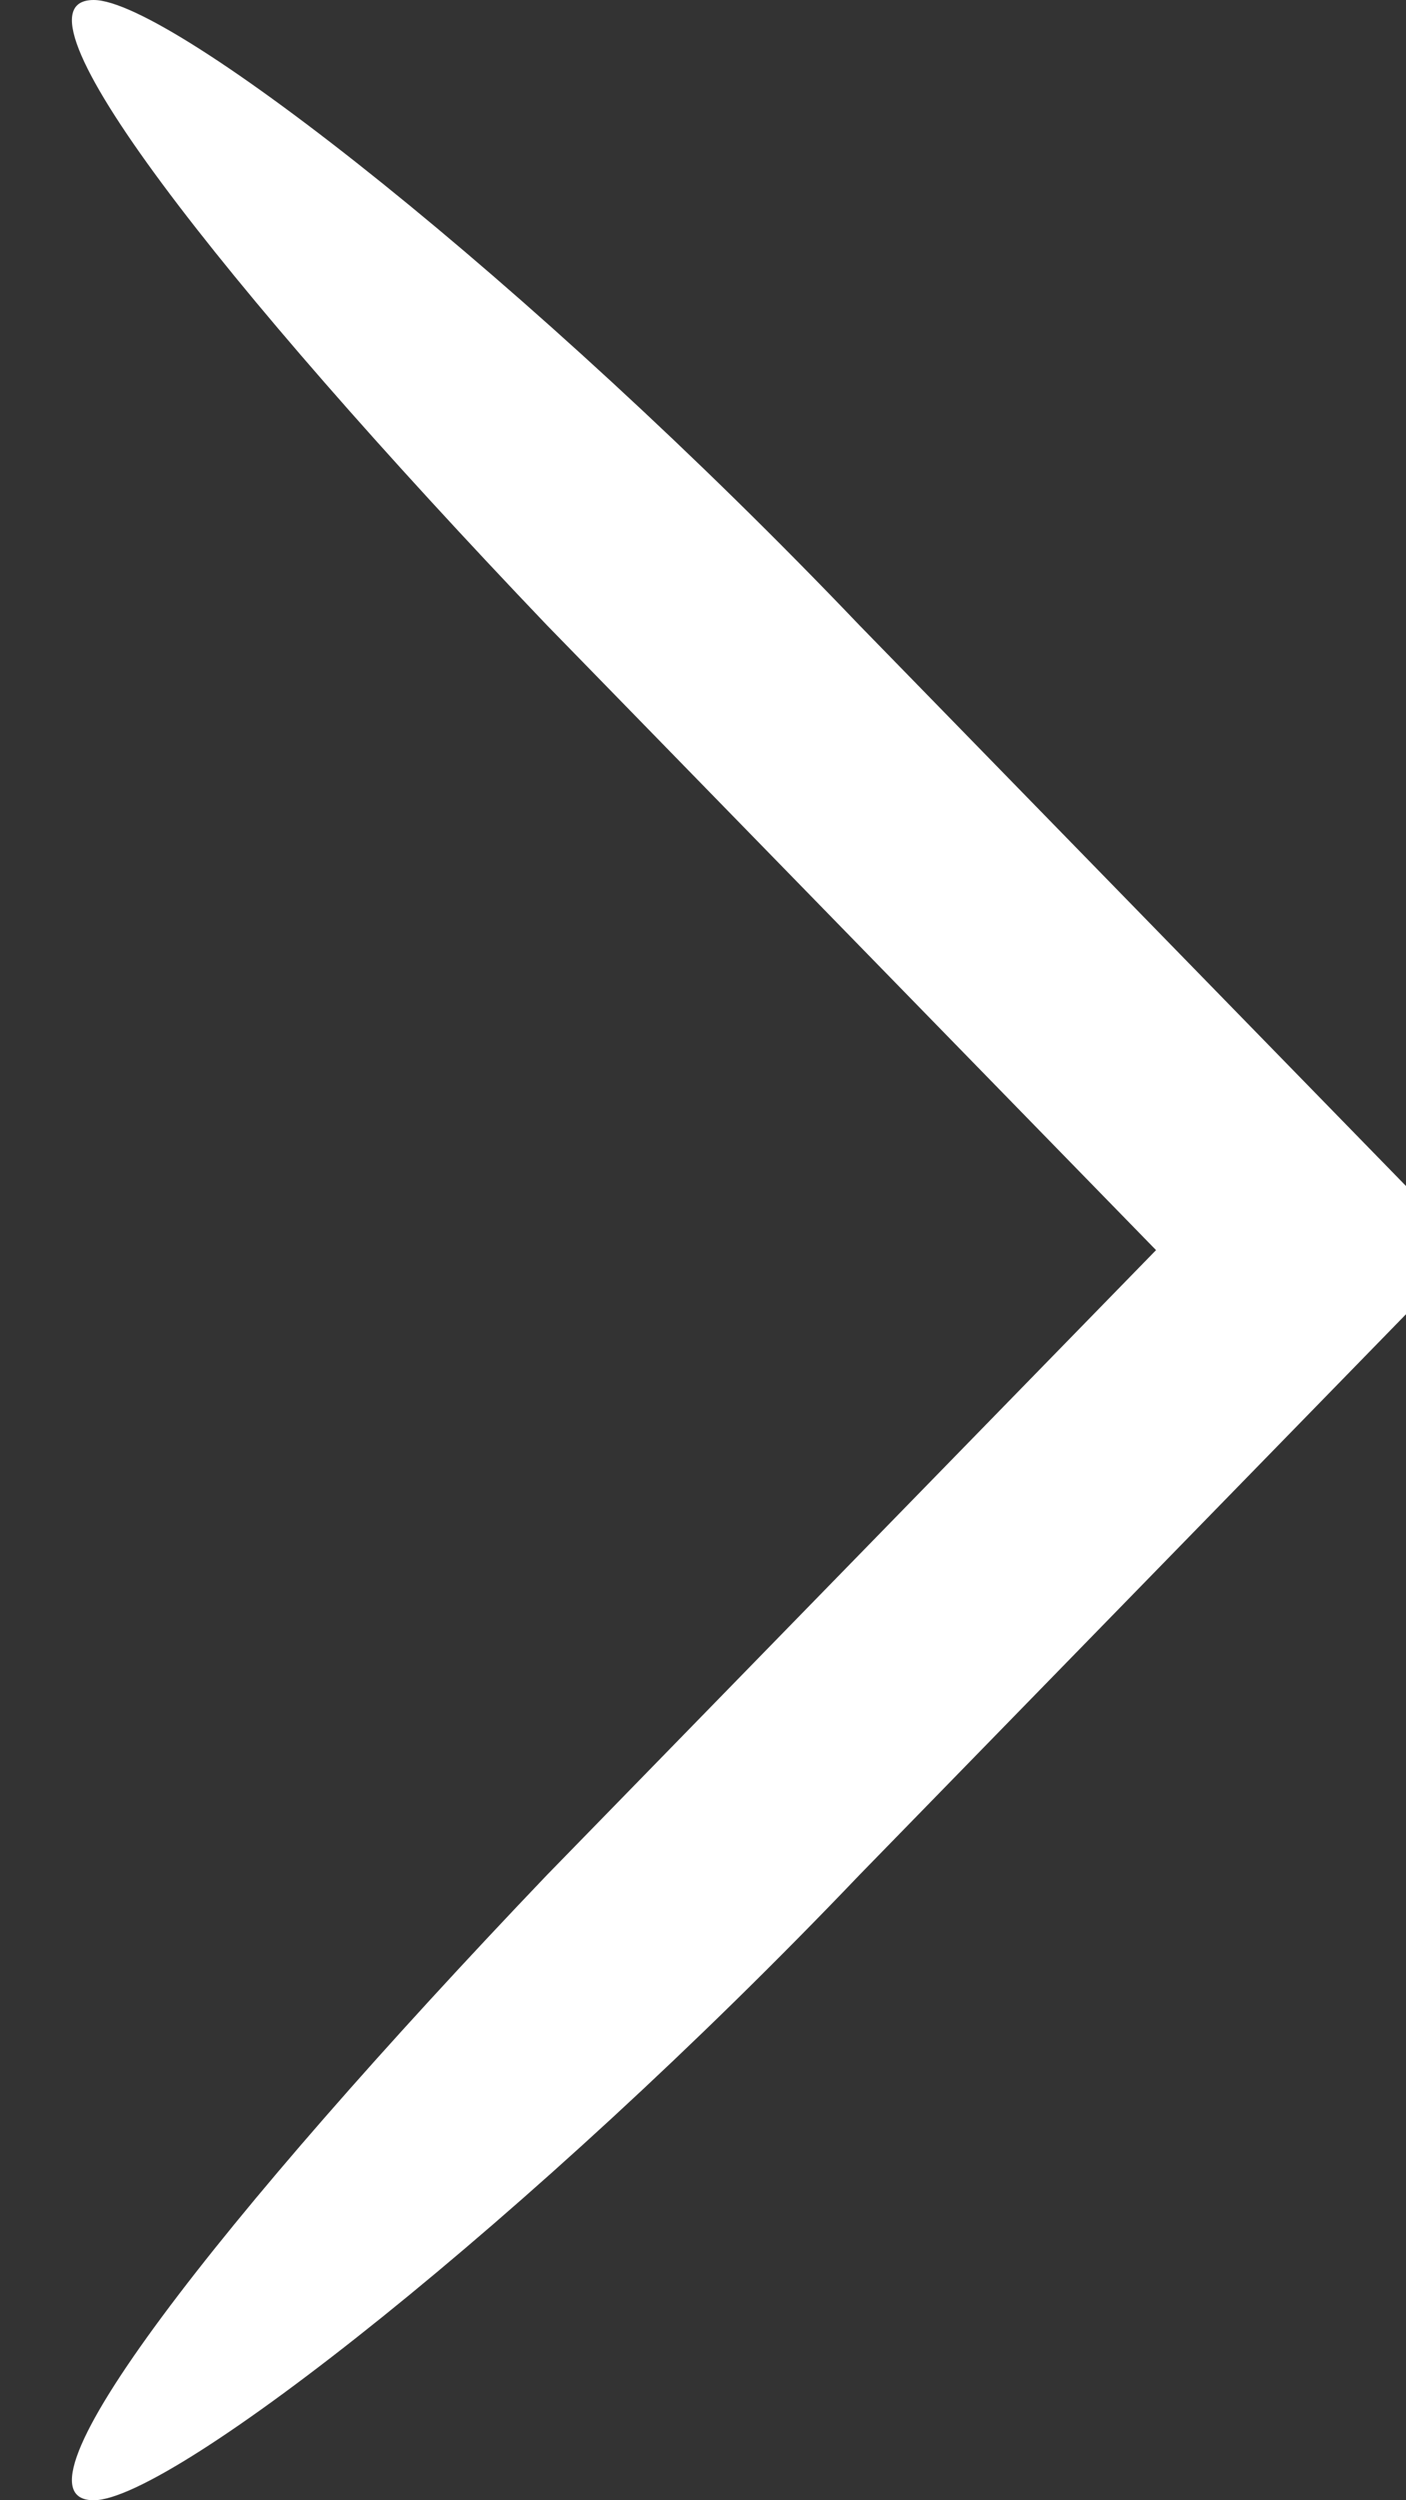 <svg xmlns="http://www.w3.org/2000/svg" version="1.0" width="12" height="16pt" viewBox="0 0 9 16"><rect x="0" y="0" width="9" height="16" fill="#333333" stroke="none"/><path d="m3.5 4 3.9 4-3.9 4C1.4 14.2 0 16 .6 16c.5 0 2.8-1.8 4.9-4l3.9-4-3.9-4C3.4 1.8 1.1 0 .6 0 0 0 1.4 1.8 3.5 4z" fill="#fff"/></svg>